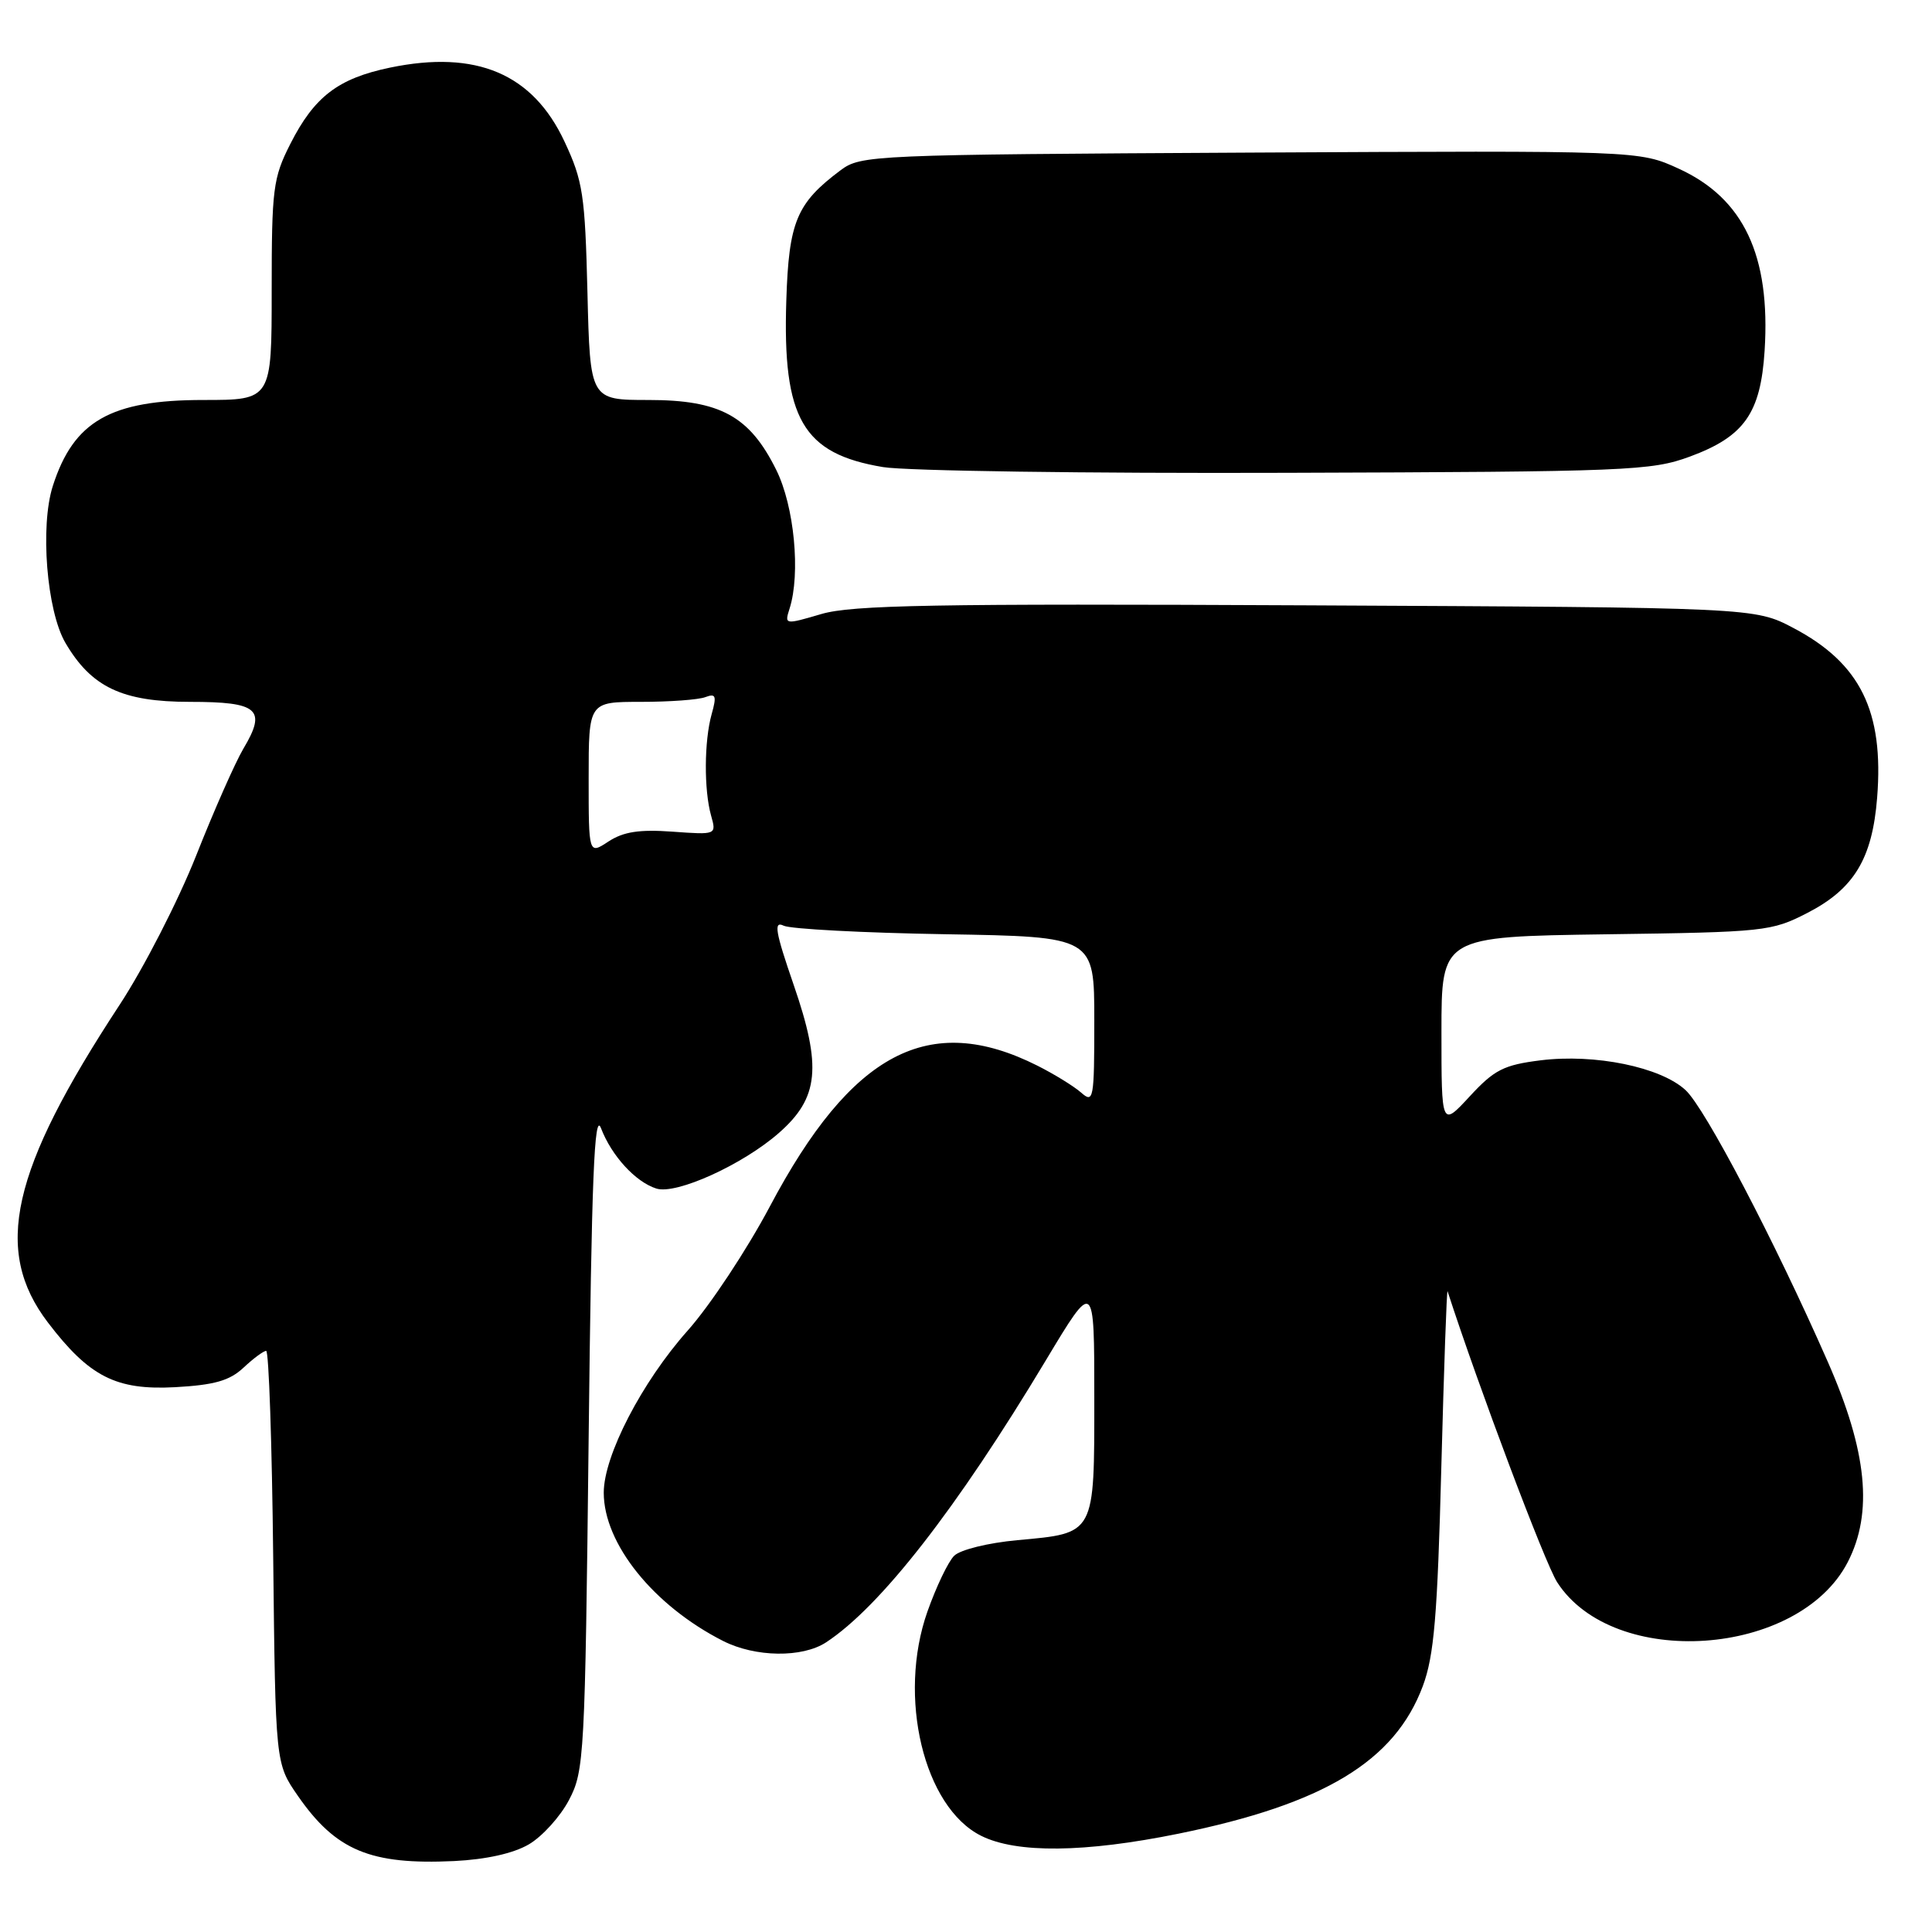<?xml version="1.0" encoding="UTF-8" standalone="no"?>
<!DOCTYPE svg PUBLIC "-//W3C//DTD SVG 1.1//EN" "http://www.w3.org/Graphics/SVG/1.1/DTD/svg11.dtd" >
<svg xmlns="http://www.w3.org/2000/svg" xmlns:xlink="http://www.w3.org/1999/xlink" version="1.1" viewBox="0 0 256 256">
 <g >
 <path fill="currentColor"
d=" M 70.07 244.39 C 71.85 243.35 74.25 240.70 75.40 238.50 C 77.42 234.66 77.52 232.73 78.00 190.50 C 78.39 156.01 78.75 147.15 79.64 149.50 C 81.03 153.14 84.21 156.62 86.97 157.49 C 89.60 158.33 98.43 154.32 103.21 150.12 C 108.51 145.47 108.92 141.38 105.17 130.51 C 102.72 123.41 102.49 122.00 103.84 122.66 C 104.76 123.10 114.39 123.61 125.25 123.79 C 145.00 124.12 145.00 124.12 145.00 135.21 C 145.00 145.70 144.90 146.23 143.25 144.77 C 142.29 143.93 139.68 142.32 137.45 141.20 C 123.12 134.00 112.84 139.41 102.00 159.88 C 98.97 165.59 94.08 172.99 91.12 176.31 C 85.04 183.15 80.00 192.89 80.00 197.79 C 80.00 204.55 86.60 212.76 95.82 217.44 C 100.08 219.60 106.30 219.69 109.46 217.62 C 116.65 212.90 126.75 199.96 138.58 180.25 C 145.00 169.56 145.00 169.56 145.00 185.16 C 145.00 203.46 145.18 203.13 134.81 204.08 C 130.91 204.44 127.23 205.35 126.43 206.15 C 125.64 206.93 124.05 210.26 122.89 213.54 C 118.90 224.84 122.40 239.45 130.00 243.25 C 134.70 245.60 143.73 245.50 156.17 242.97 C 175.45 239.04 184.82 233.37 188.54 223.39 C 190.02 219.39 190.47 214.14 190.98 194.50 C 191.33 181.30 191.70 170.77 191.81 171.10 C 195.92 183.78 204.72 207.15 206.33 209.65 C 213.80 221.26 238.32 219.58 244.83 207.00 C 248.22 200.44 247.41 192.29 242.18 180.42 C 235.14 164.41 225.95 146.86 223.35 144.45 C 220.05 141.39 211.34 139.60 204.12 140.50 C 199.25 141.11 198.00 141.75 194.75 145.27 C 191.00 149.33 191.00 149.33 191.00 136.72 C 191.00 124.11 191.00 124.11 212.78 123.80 C 233.86 123.51 234.72 123.42 239.50 120.96 C 245.67 117.78 248.09 113.78 248.73 105.70 C 249.64 94.25 246.51 87.89 237.65 83.22 C 232.50 80.50 232.50 80.50 173.12 80.21 C 123.78 79.97 112.91 80.17 108.84 81.36 C 103.98 82.79 103.94 82.78 104.62 80.65 C 106.10 76.01 105.25 67.07 102.85 62.25 C 99.32 55.13 95.42 53.00 85.95 53.00 C 78.19 53.00 78.19 53.00 77.84 38.75 C 77.52 25.80 77.24 23.98 74.81 18.78 C 70.60 9.76 63.12 6.59 51.68 8.96 C 44.80 10.39 41.64 12.81 38.47 19.07 C 36.18 23.58 36.00 25.00 36.00 38.47 C 36.00 53.00 36.00 53.00 26.95 53.00 C 14.65 53.00 9.76 55.79 7.00 64.39 C 5.29 69.72 6.19 80.93 8.66 85.17 C 12.11 91.06 16.19 93.00 25.18 93.00 C 34.25 93.00 35.37 93.98 32.24 99.22 C 31.17 101.03 28.35 107.40 25.98 113.40 C 23.60 119.39 19.04 128.29 15.84 133.16 C 1.44 155.10 -0.95 165.67 6.35 175.24 C 11.83 182.43 15.39 184.23 23.20 183.81 C 28.42 183.52 30.42 182.95 32.27 181.22 C 33.57 180.00 34.92 179.00 35.27 179.00 C 35.62 179.00 36.04 191.30 36.20 206.34 C 36.50 233.68 36.50 233.68 39.47 237.96 C 44.50 245.21 49.08 247.12 60.17 246.60 C 64.41 246.39 68.02 245.59 70.07 244.39 Z  M 223.92 60.50 C 231.12 57.84 233.29 54.77 233.82 46.48 C 234.62 33.86 231.05 26.29 222.44 22.35 C 217.20 19.95 217.20 19.95 165.67 20.22 C 115.41 20.49 114.08 20.55 111.38 22.56 C 105.55 26.92 104.52 29.38 104.19 39.82 C 103.68 55.49 106.37 60.12 117.00 61.89 C 120.03 62.40 144.10 62.74 170.50 62.65 C 215.79 62.51 218.81 62.38 223.92 60.50 Z  M 78.00 103.12 C 78.00 93.00 78.00 93.00 84.92 93.00 C 88.72 93.00 92.57 92.72 93.47 92.37 C 94.85 91.85 94.98 92.20 94.30 94.62 C 93.30 98.20 93.27 104.67 94.22 108.06 C 94.94 110.62 94.94 110.62 89.11 110.20 C 84.72 109.88 82.61 110.21 80.63 111.50 C 78.00 113.23 78.00 113.23 78.00 103.12 Z "/>
</g>
</svg>
